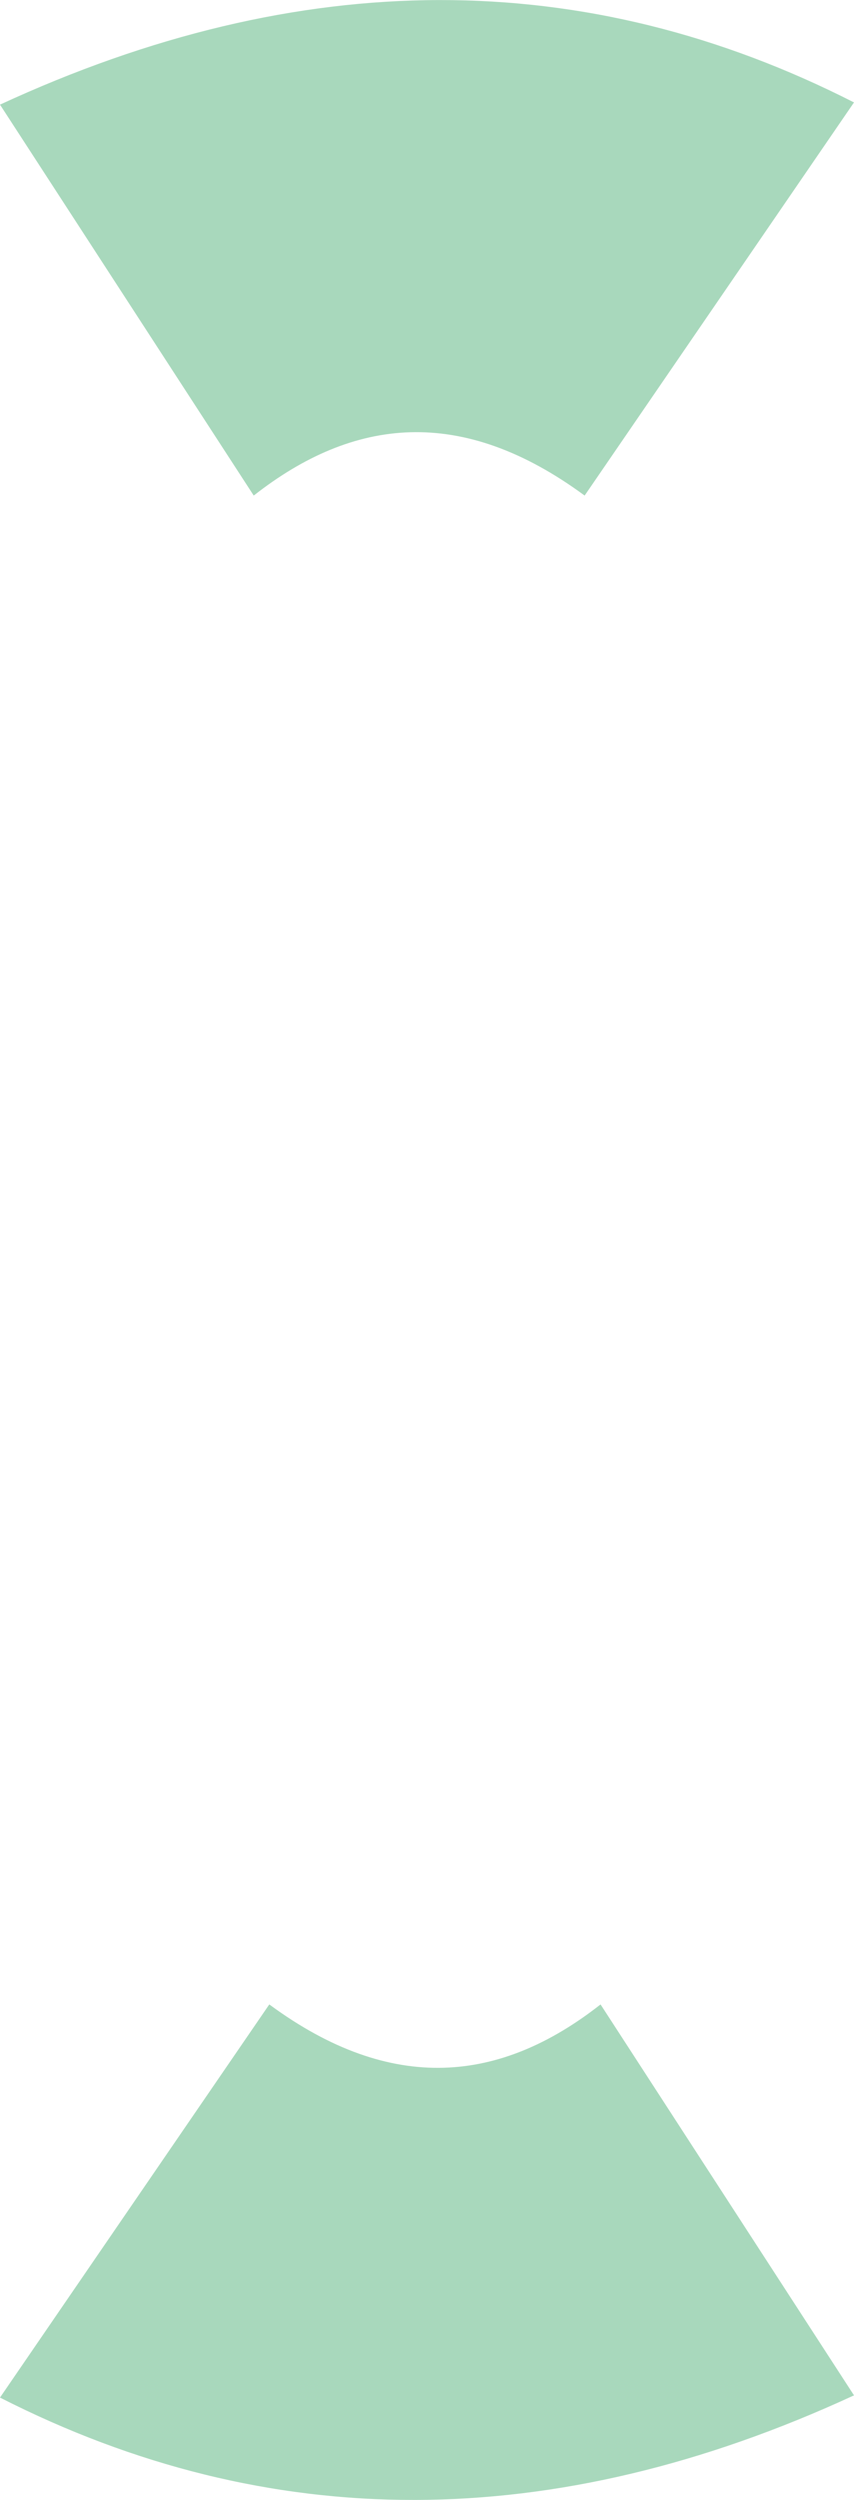 <?xml version="1.0" encoding="UTF-8"?>
<svg xmlns="http://www.w3.org/2000/svg" xmlns:xlink="http://www.w3.org/1999/xlink" width="11.965" height="35" viewBox="0 0 11.965 35">
<path fill-rule="nonzero" fill="rgb(65.882%, 84.706%, 73.725%)" fill-opacity="1" d="M 11.965 1.434 L 8.191 6.938 C 6.465 5.668 4.949 5.844 3.555 6.938 L 0 1.465 C 4.219 -0.484 8.203 -0.48 11.965 1.434 Z M 11.965 1.434 "/>
<path fill-rule="nonzero" fill="rgb(65.882%, 84.706%, 73.725%)" fill-opacity="1" d="M 0 33.566 L 3.773 28.062 C 5.496 29.332 7.02 29.156 8.414 28.062 L 11.965 33.535 C 7.746 35.484 3.762 35.48 0 33.566 Z M 0 33.566 "/>
</svg>
